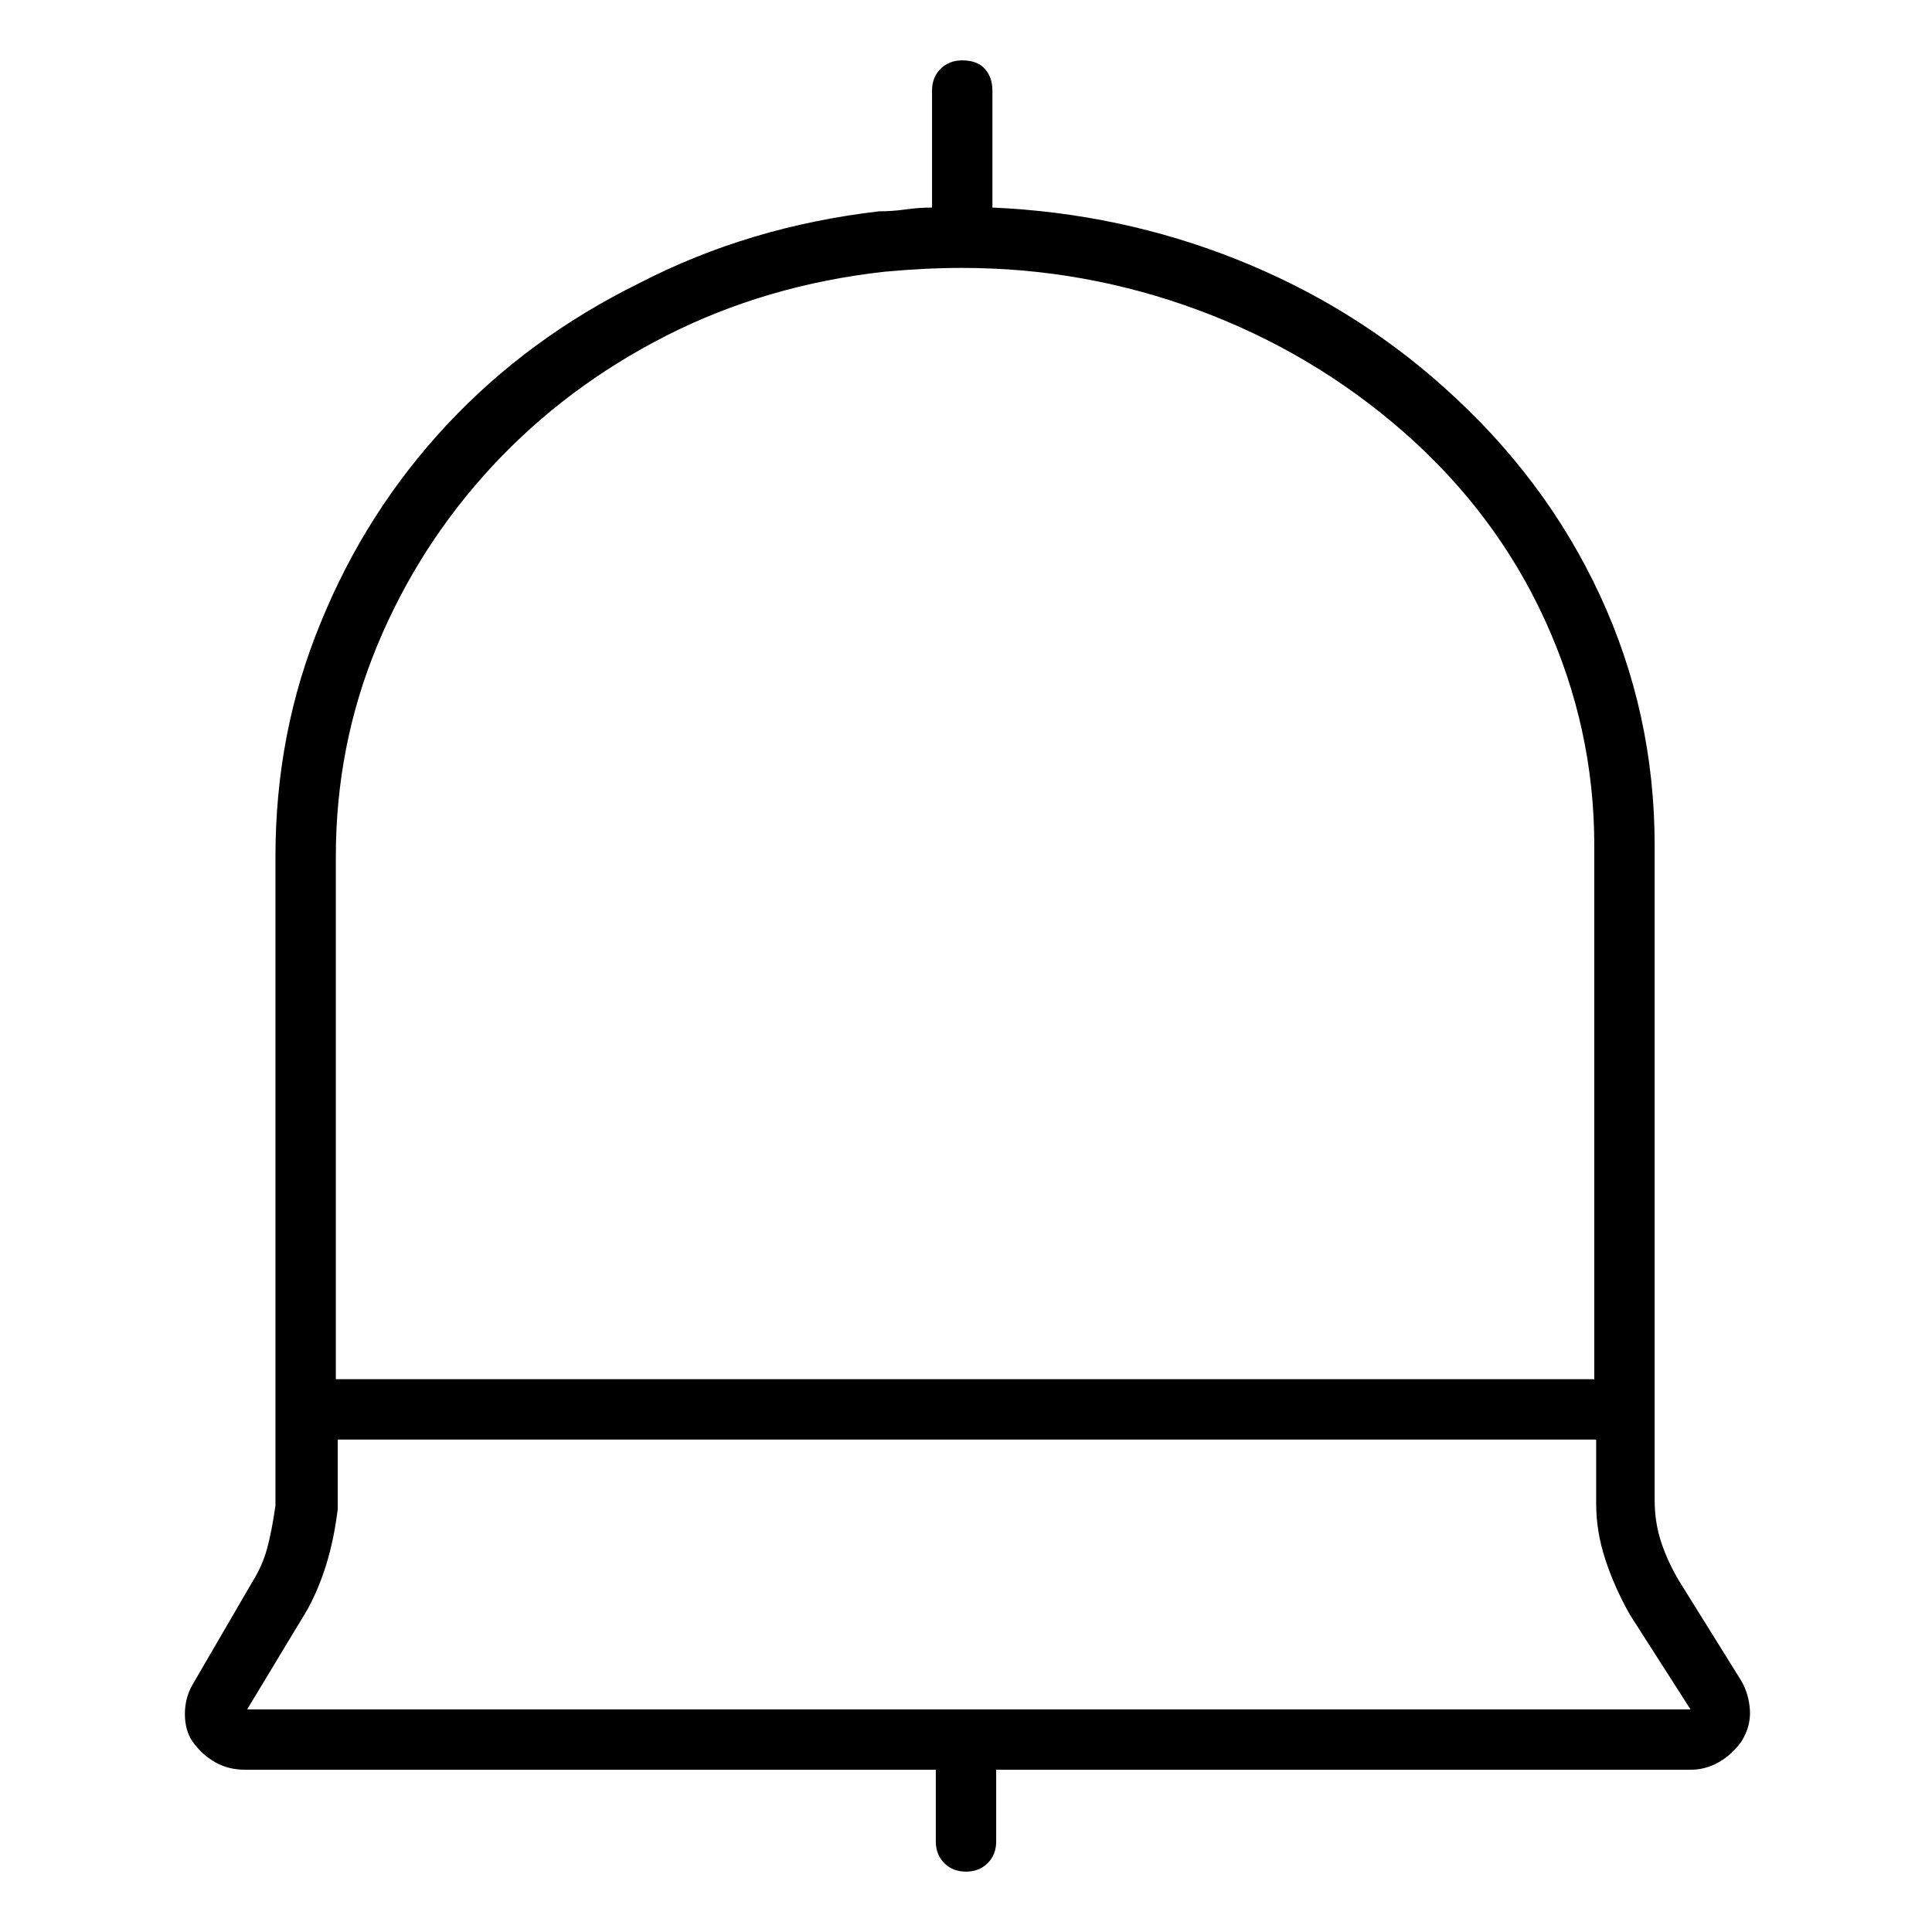 <svg viewBox="0 0 1024 1024" xmlns="http://www.w3.org/2000/svg">
  <path transform="scale(1, -1) translate(0, -960)" fill="currentColor" d="M923 69l-33 53q-6 10 -9.5 20.5t-3.5 22.5v347q0 70 -29 132.5t-83 110.5q-48 43 -109.5 67.5t-129.5 27.5v62q0 7 -4 11.5t-12 4.5q-7 0 -11.5 -4.5t-4.5 -11.5v-62q-7 0 -14 -1t-14 -1q-69 -8 -127 -38q-59 -29 -102 -75t-67 -105q-24 -58 -24 -124v-344 q-2 -14 -4.5 -23t-7.5 -17l-32 -55q-4 -7 -4 -15.5t4 -14.5q5 -7 12 -11t16 -4h366v0v0v-38q0 -7 4.5 -11.5t11.5 -4.5t11.5 4.5t4.5 11.5v38v0v0h368q8 0 15 4t12 11q5 8 4.5 16.5t-4.5 15.5zM469 816q11 1 21 1.5t20 0.5q65 0 125.5 -22.5t108.5 -64.5q49 -43 75 -100 t26 -119v-283h-667v277q0 59 22 112t61 95t92 69t116 34v0zM131 54l32 53q6 11 10 24t6 29v37h667v-34q0 -15 5 -30t13 -29l32 -50h-765v0z" />
</svg>